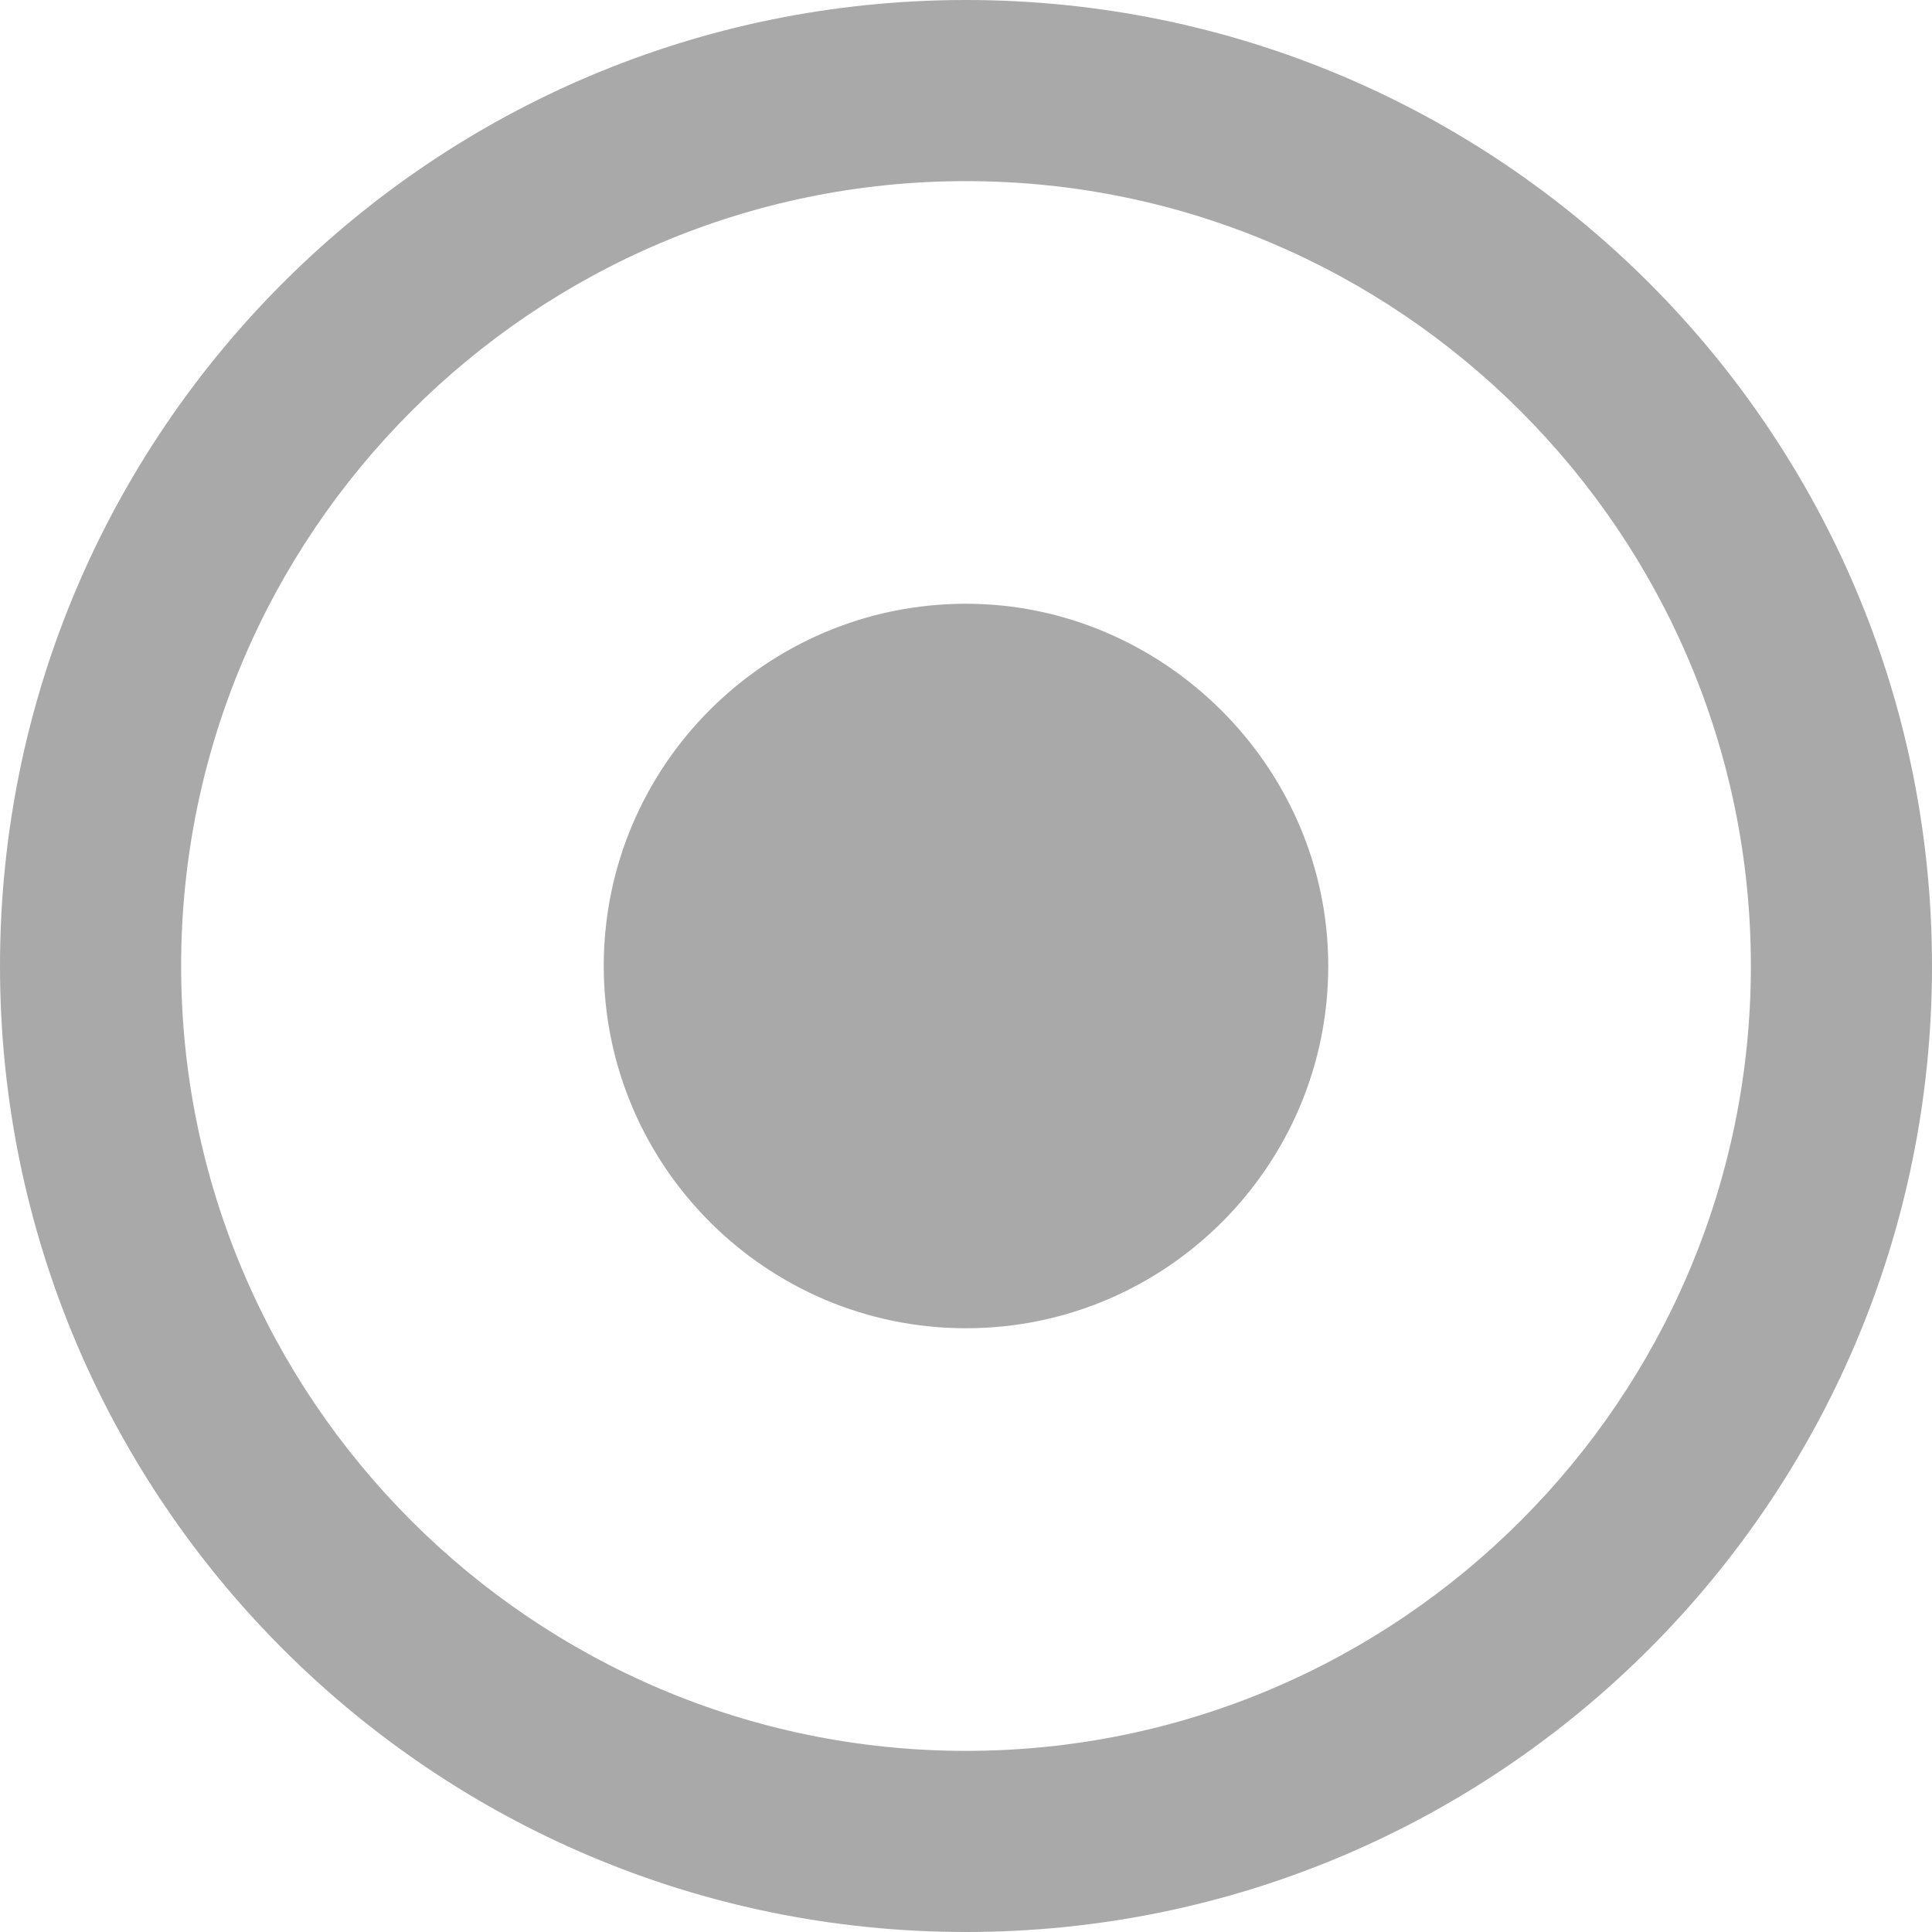 <?xml version="1.0"?>
<svg height="30" width="30" viewBox="0 0 512 512"
    xmlns="http://www.w3.org/2000/svg">
    <path  fill="darkgray"
        d="M256 160C203 160 160 203 160 256c0 52.95 43.05 96 96 96s96-43.05 96-96C352 203 308.1 160 256 160zM256 0C114.6 0 0 114.6 0 256s114.6 256 256 256s256-114.6 256-256S397.4 0 256 0zM256 464c-114.7 0-208-93.31-208-208S141.3 48 256 48s208 93.31 208 208S370.7 464 256 464z" />
</svg>